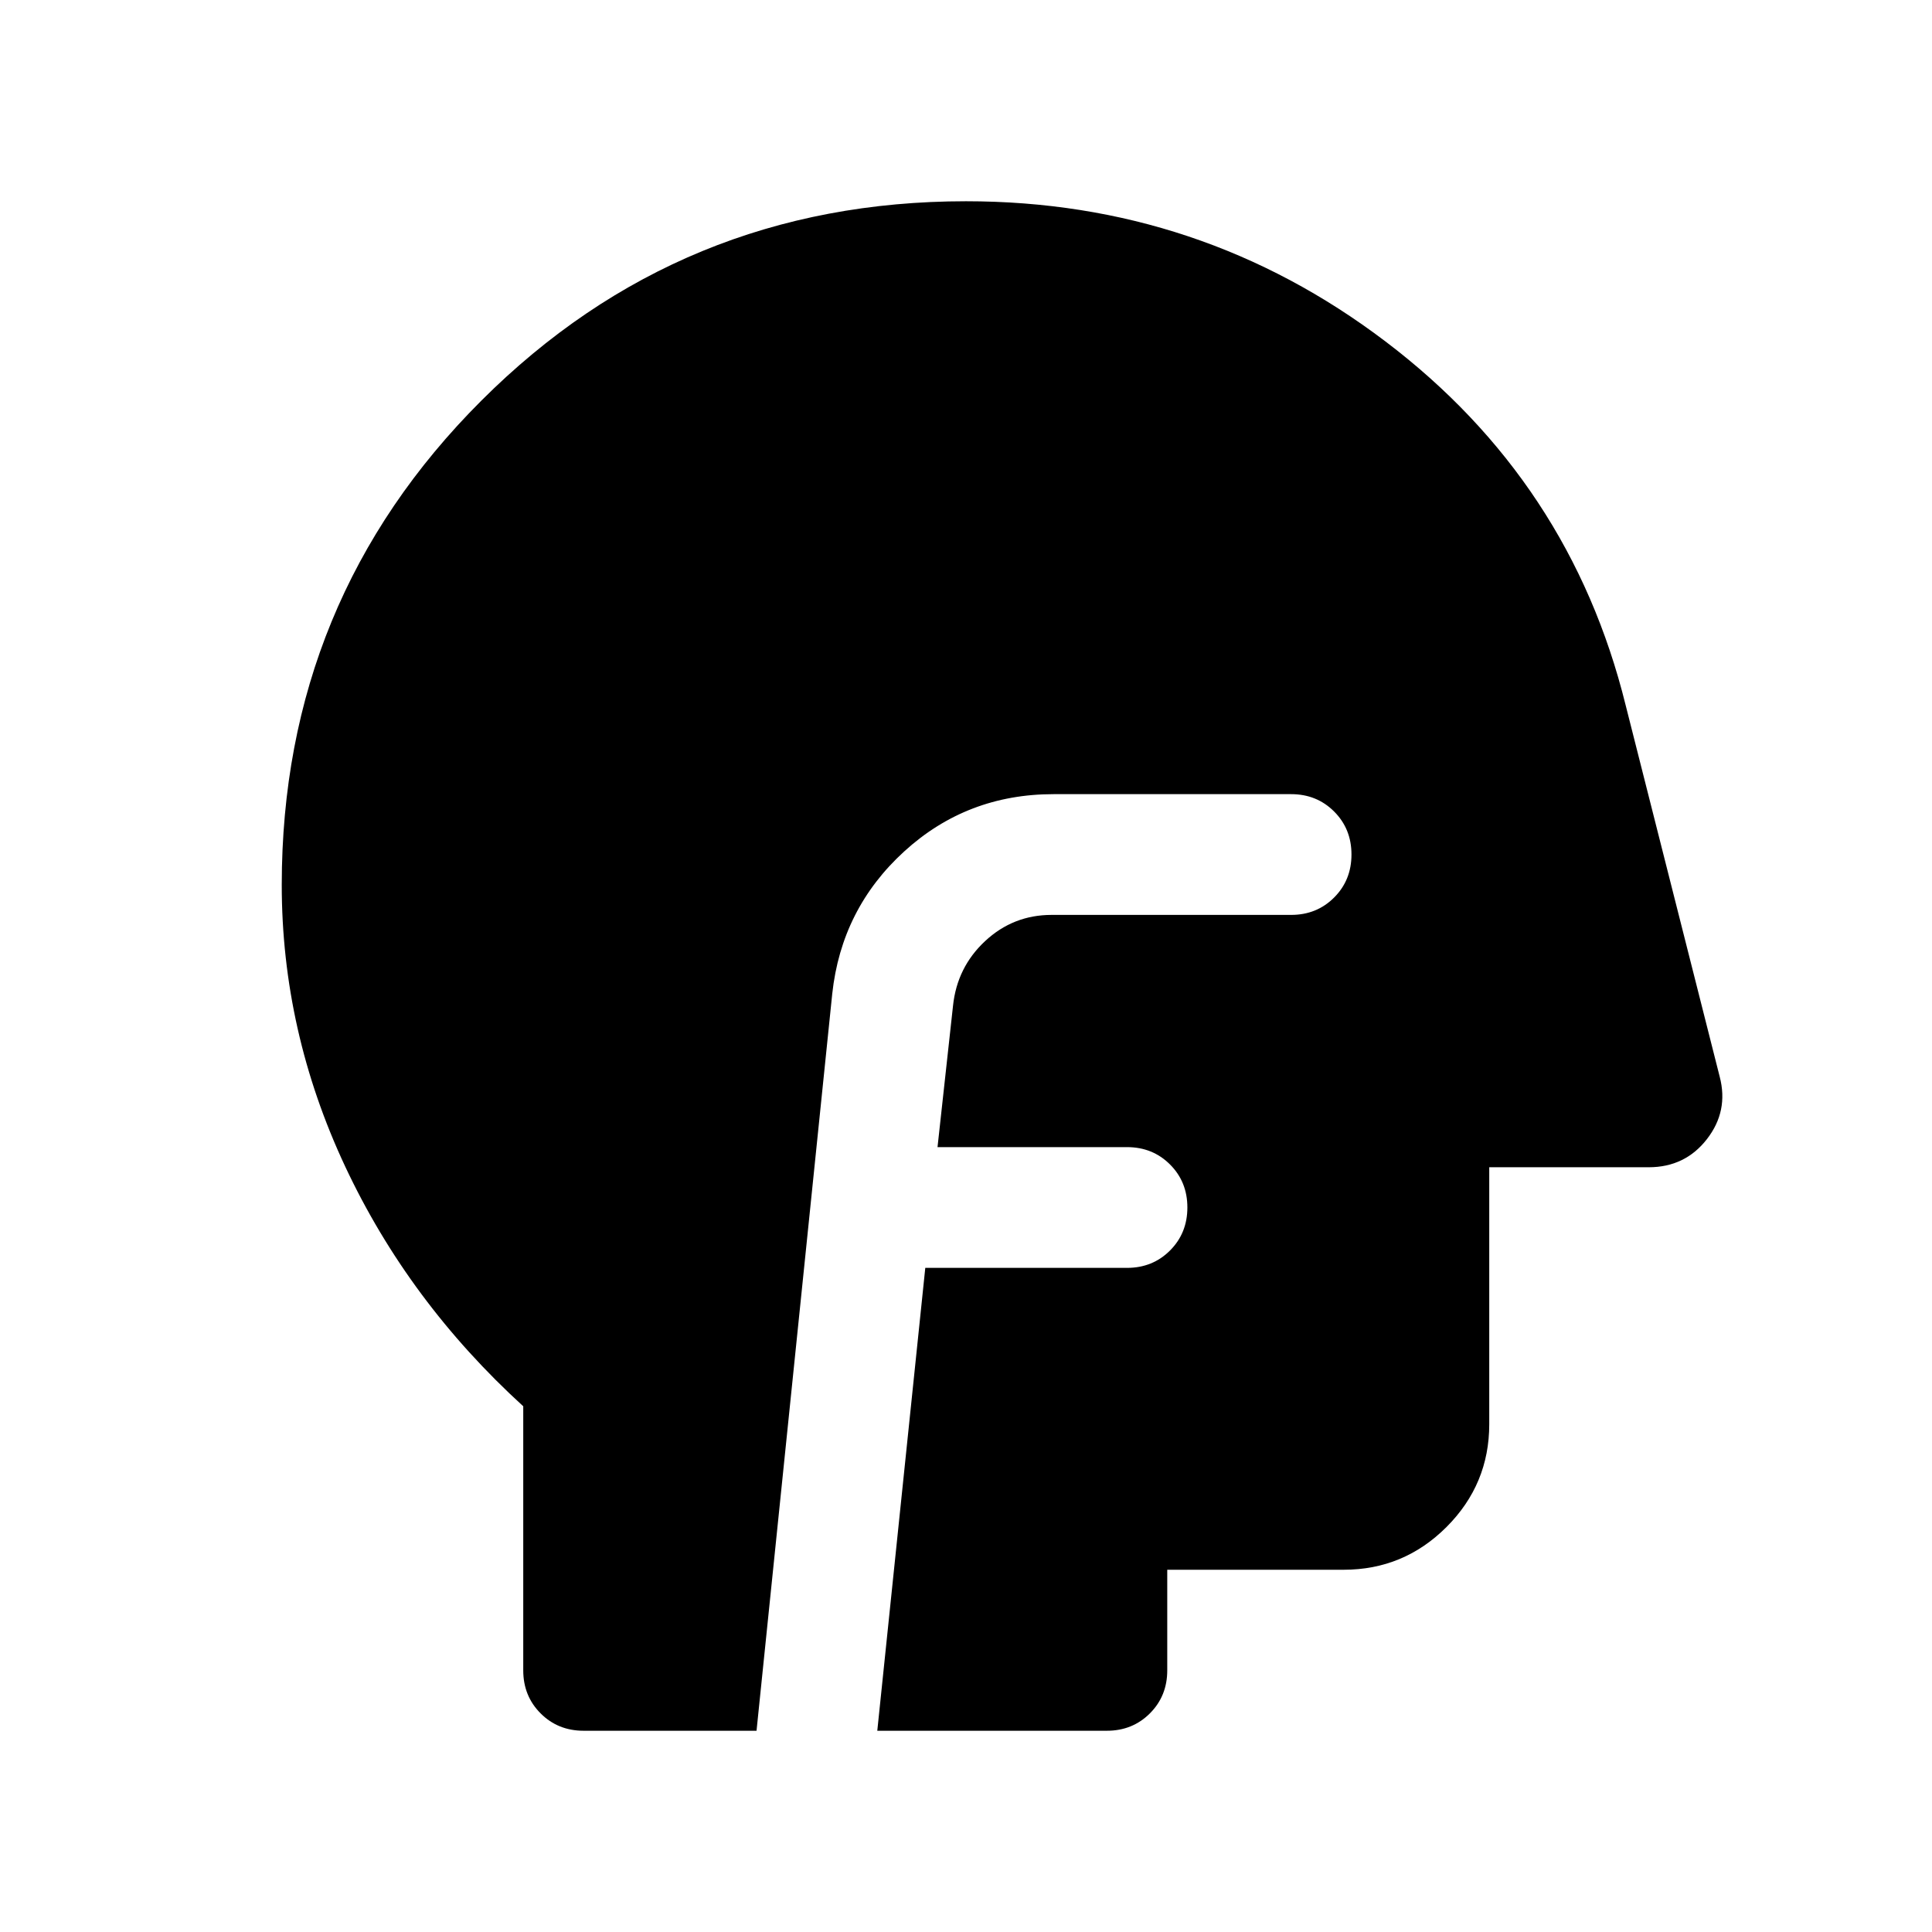 <svg xmlns="http://www.w3.org/2000/svg" height="24" viewBox="0 -960 960 960" width="24"><path d="M290-100q-12.75 0-21.37-8.63Q260-117.25 260-130v-131.23q-57-52-88.5-119.19-31.5-67.2-31.5-139.86 0-141.55 99.17-240.63Q338.33-860 480-860q116.54 0 208.42 69.66 91.89 69.65 119.35 180.73l46.73 184.58q4.5 17.11-6.35 31.07Q837.31-380 819.23-380H740v127.69q0 29.83-21.24 51.07Q697.52-180 667.69-180H580v50q0 12.75-8.63 21.37Q562.75-100 550-100H435.92l23.85-230H560q12.75 0 21.37-8.63 8.63-8.63 8.63-21.38 0-12.76-8.63-21.37Q572.75-390 560-390h-94.15l7.69-70.16q2-19.23 15.97-32.23 13.97-13 33.03-13h119q12.75 0 21.37-8.63 8.63-8.62 8.63-21.38 0-12.75-8.63-21.37-8.62-8.62-21.37-8.62h-118q-43.08 0-74.25 28.47-31.17 28.46-35.75 70.69L375.92-100H290Z"/></svg>